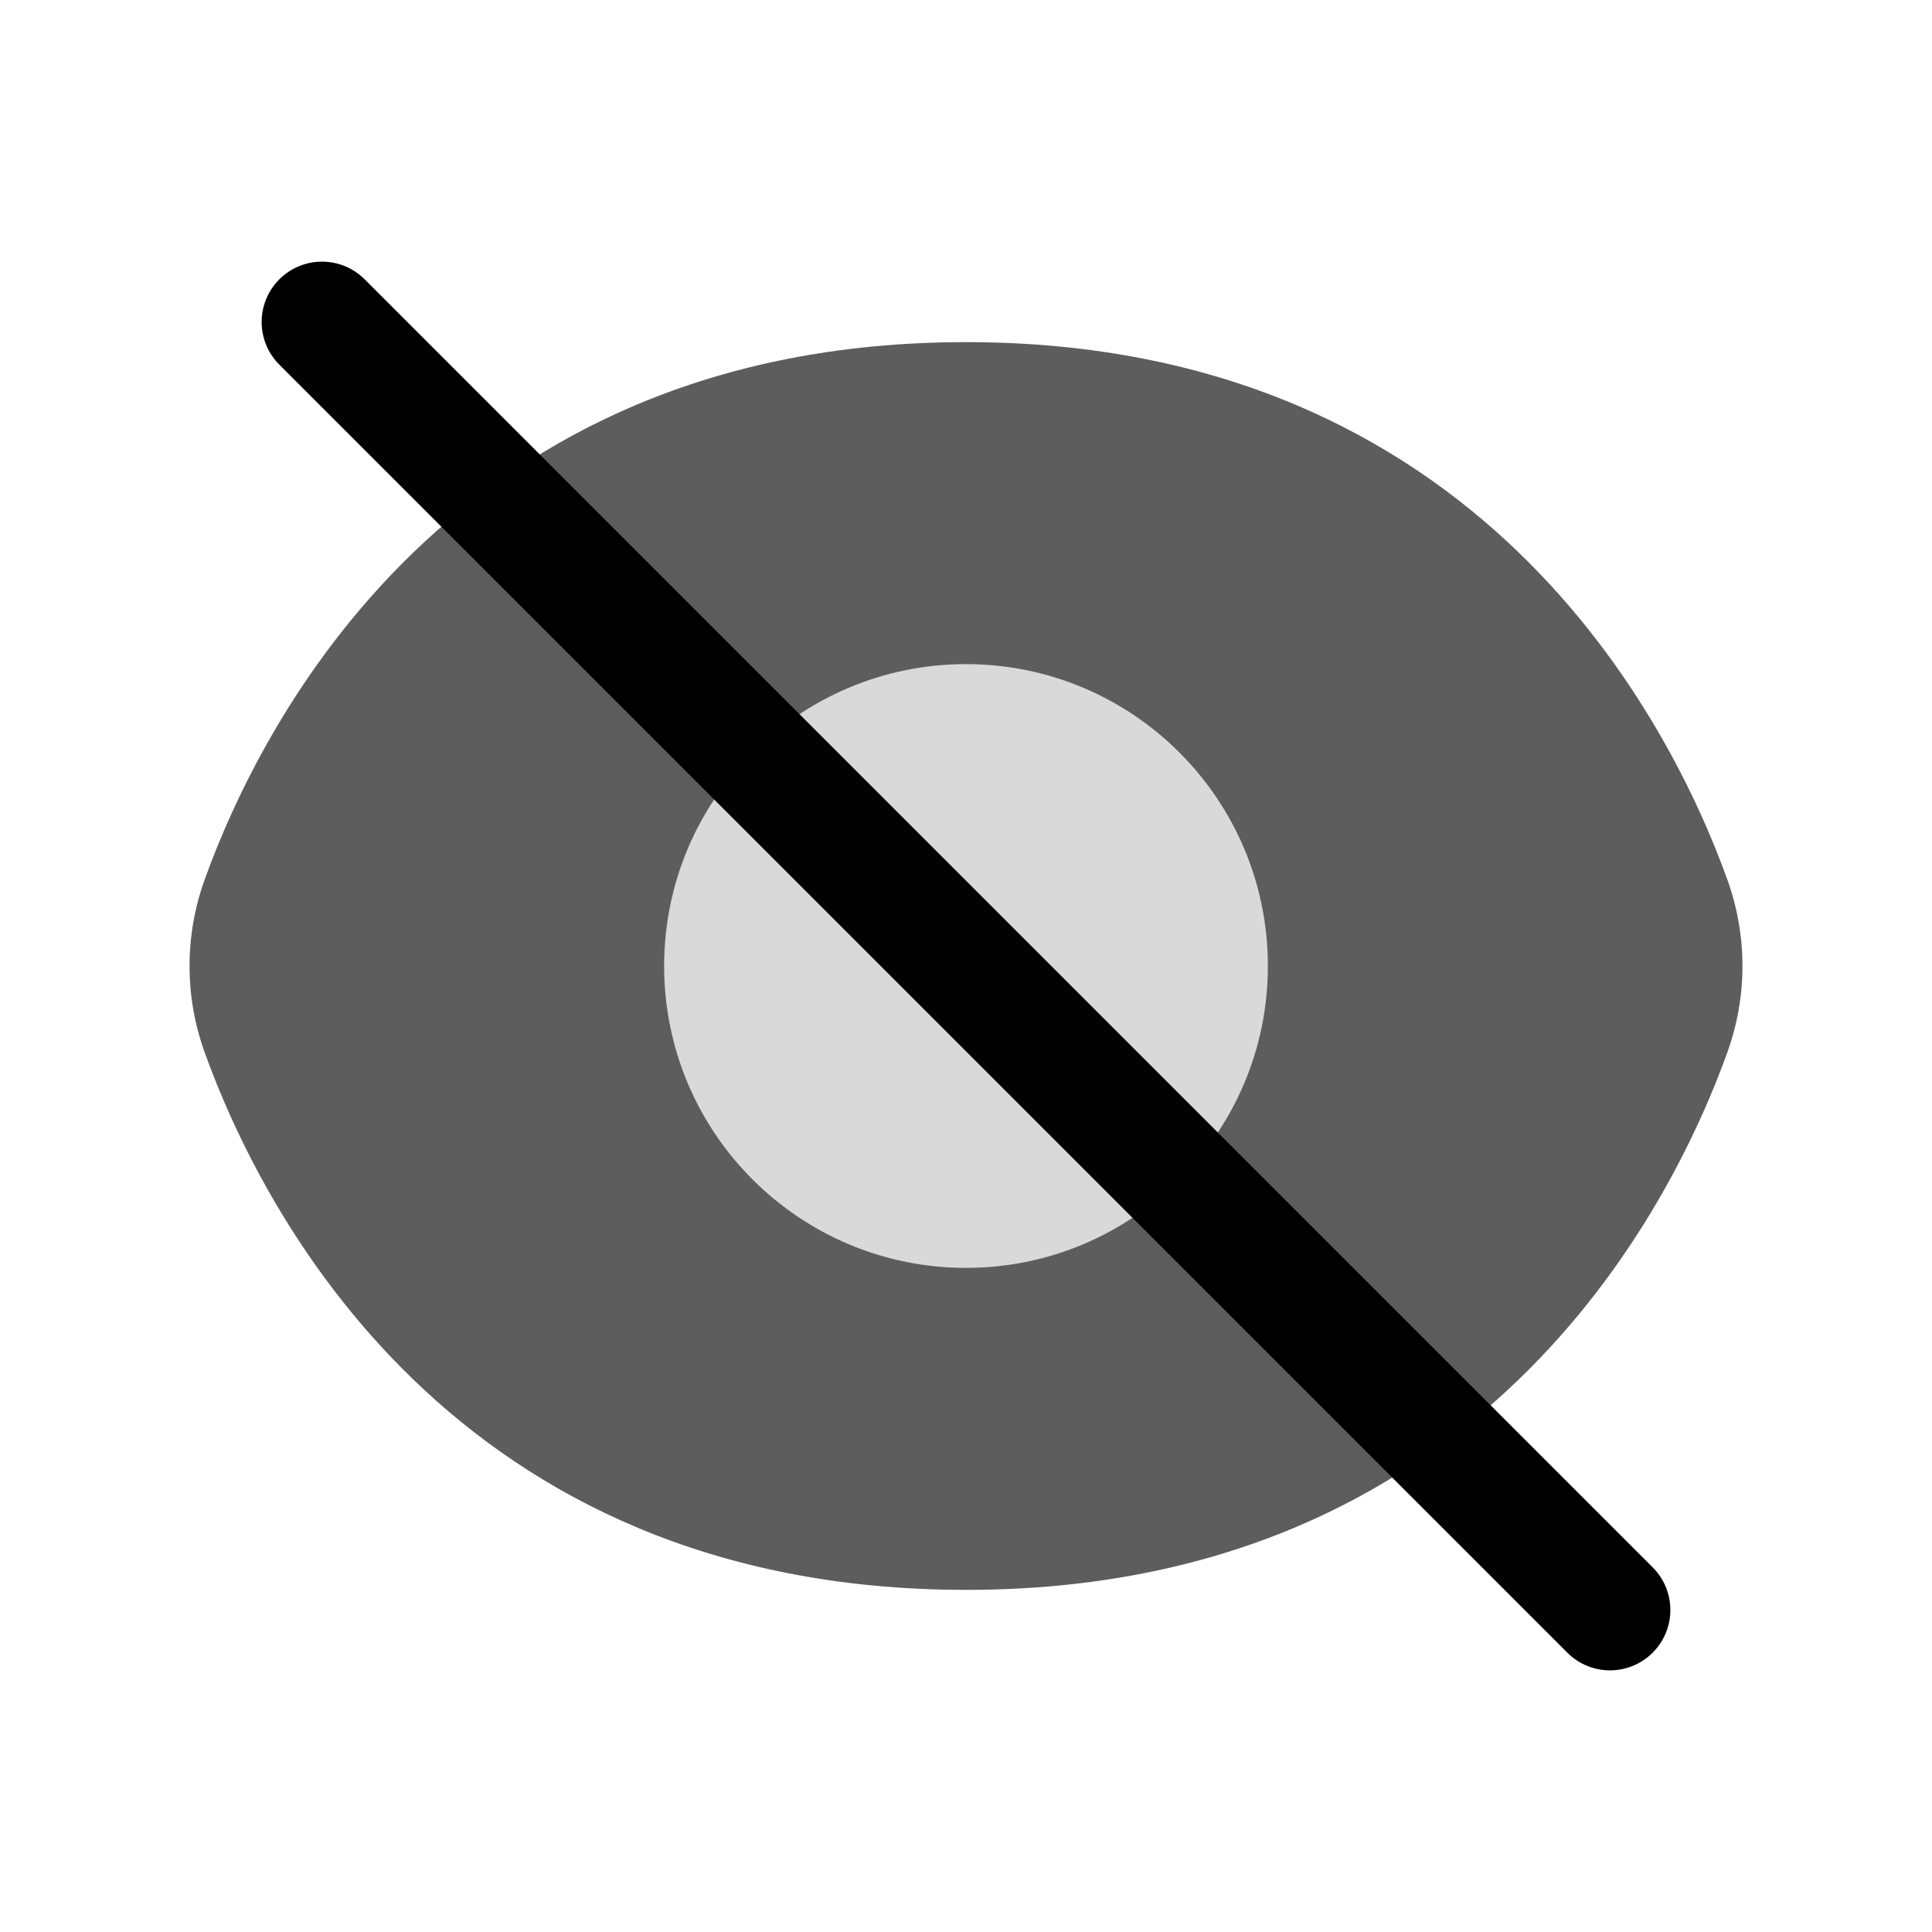 <svg width="24" height="24" viewBox="0 0 24 24" fill="none" xmlns="http://www.w3.org/2000/svg">
<path d="M12 4.25C5.616 4.25 3.243 8.978 2.542 10.928C2.292 11.624 2.292 12.376 2.542 13.072C3.243 15.022 5.616 19.75 12 19.75C18.384 19.75 20.757 15.022 21.458 13.072C21.708 12.376 21.708 11.624 21.458 10.928C20.757 8.978 18.384 4.25 12 4.25Z" fill="#5D5D5D"/>
<path d="M12 8.25C9.929 8.25 8.25 9.929 8.25 12C8.25 14.071 9.929 15.75 12 15.75C14.071 15.75 15.75 14.071 15.75 12C15.75 9.929 14.071 8.25 12 8.25Z" fill="#D9D9D9"/>
<path fill-rule="evenodd" clip-rule="evenodd" d="M3.47 3.47C3.763 3.177 4.237 3.177 4.53 3.47L20.53 19.47C20.823 19.763 20.823 20.237 20.53 20.53C20.237 20.823 19.763 20.823 19.47 20.53L3.47 4.53C3.177 4.237 3.177 3.763 3.47 3.47Z" fill="black"/>
</svg>
